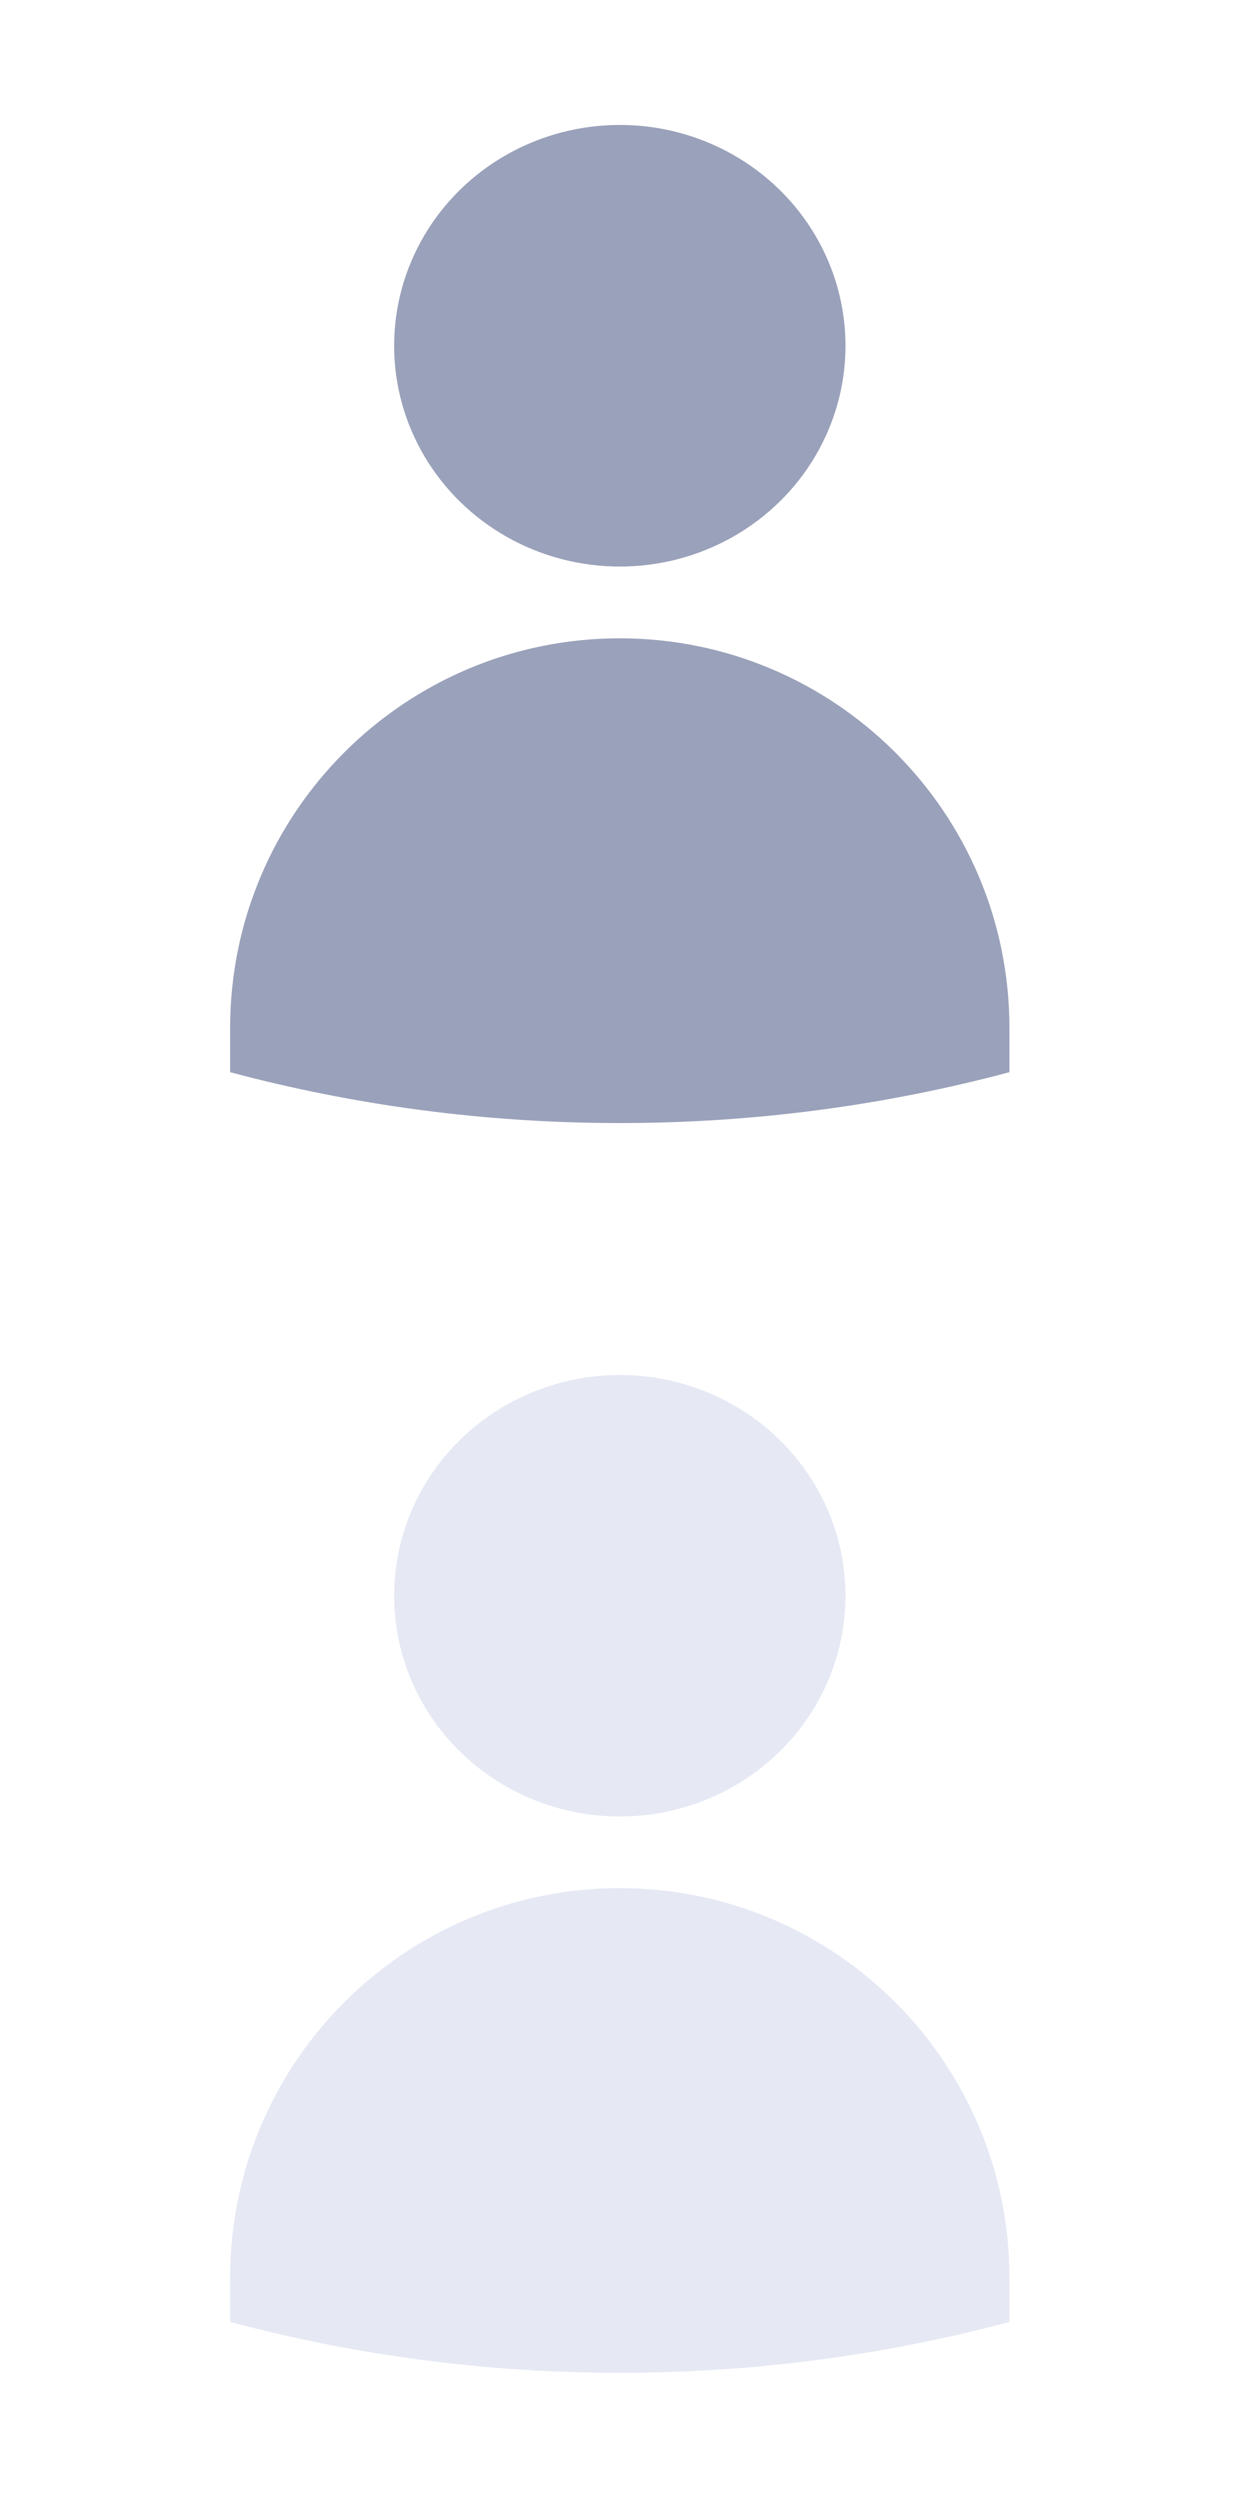<svg xmlns="http://www.w3.org/2000/svg" width="20" height="40" viewBox="0 0 20 40" enable-background="new 0 0 20 40"><g fill="#9aa1ba"><ellipse cx="9.917" cy="5.532" rx="3.611" ry="3.533"/><path d="m9.916 10.213c-3.443 0-6.234 2.792-6.234 6.235v.707c1.988.531 4.078.814 6.235.814 2.155 0 4.245-.283 6.234-.814v-.707c0-3.443-2.792-6.235-6.235-6.235"/></g><g fill="#e6e9f4"><ellipse cx="9.917" cy="25.532" rx="3.611" ry="3.532"/><path d="m9.916 30.21c-3.443 0-6.234 2.792-6.234 6.235v.706c1.988.531 4.078.814 6.235.814 2.155 0 4.245-.283 6.234-.814v-.706c0-3.443-2.792-6.235-6.235-6.235"/></g></svg>